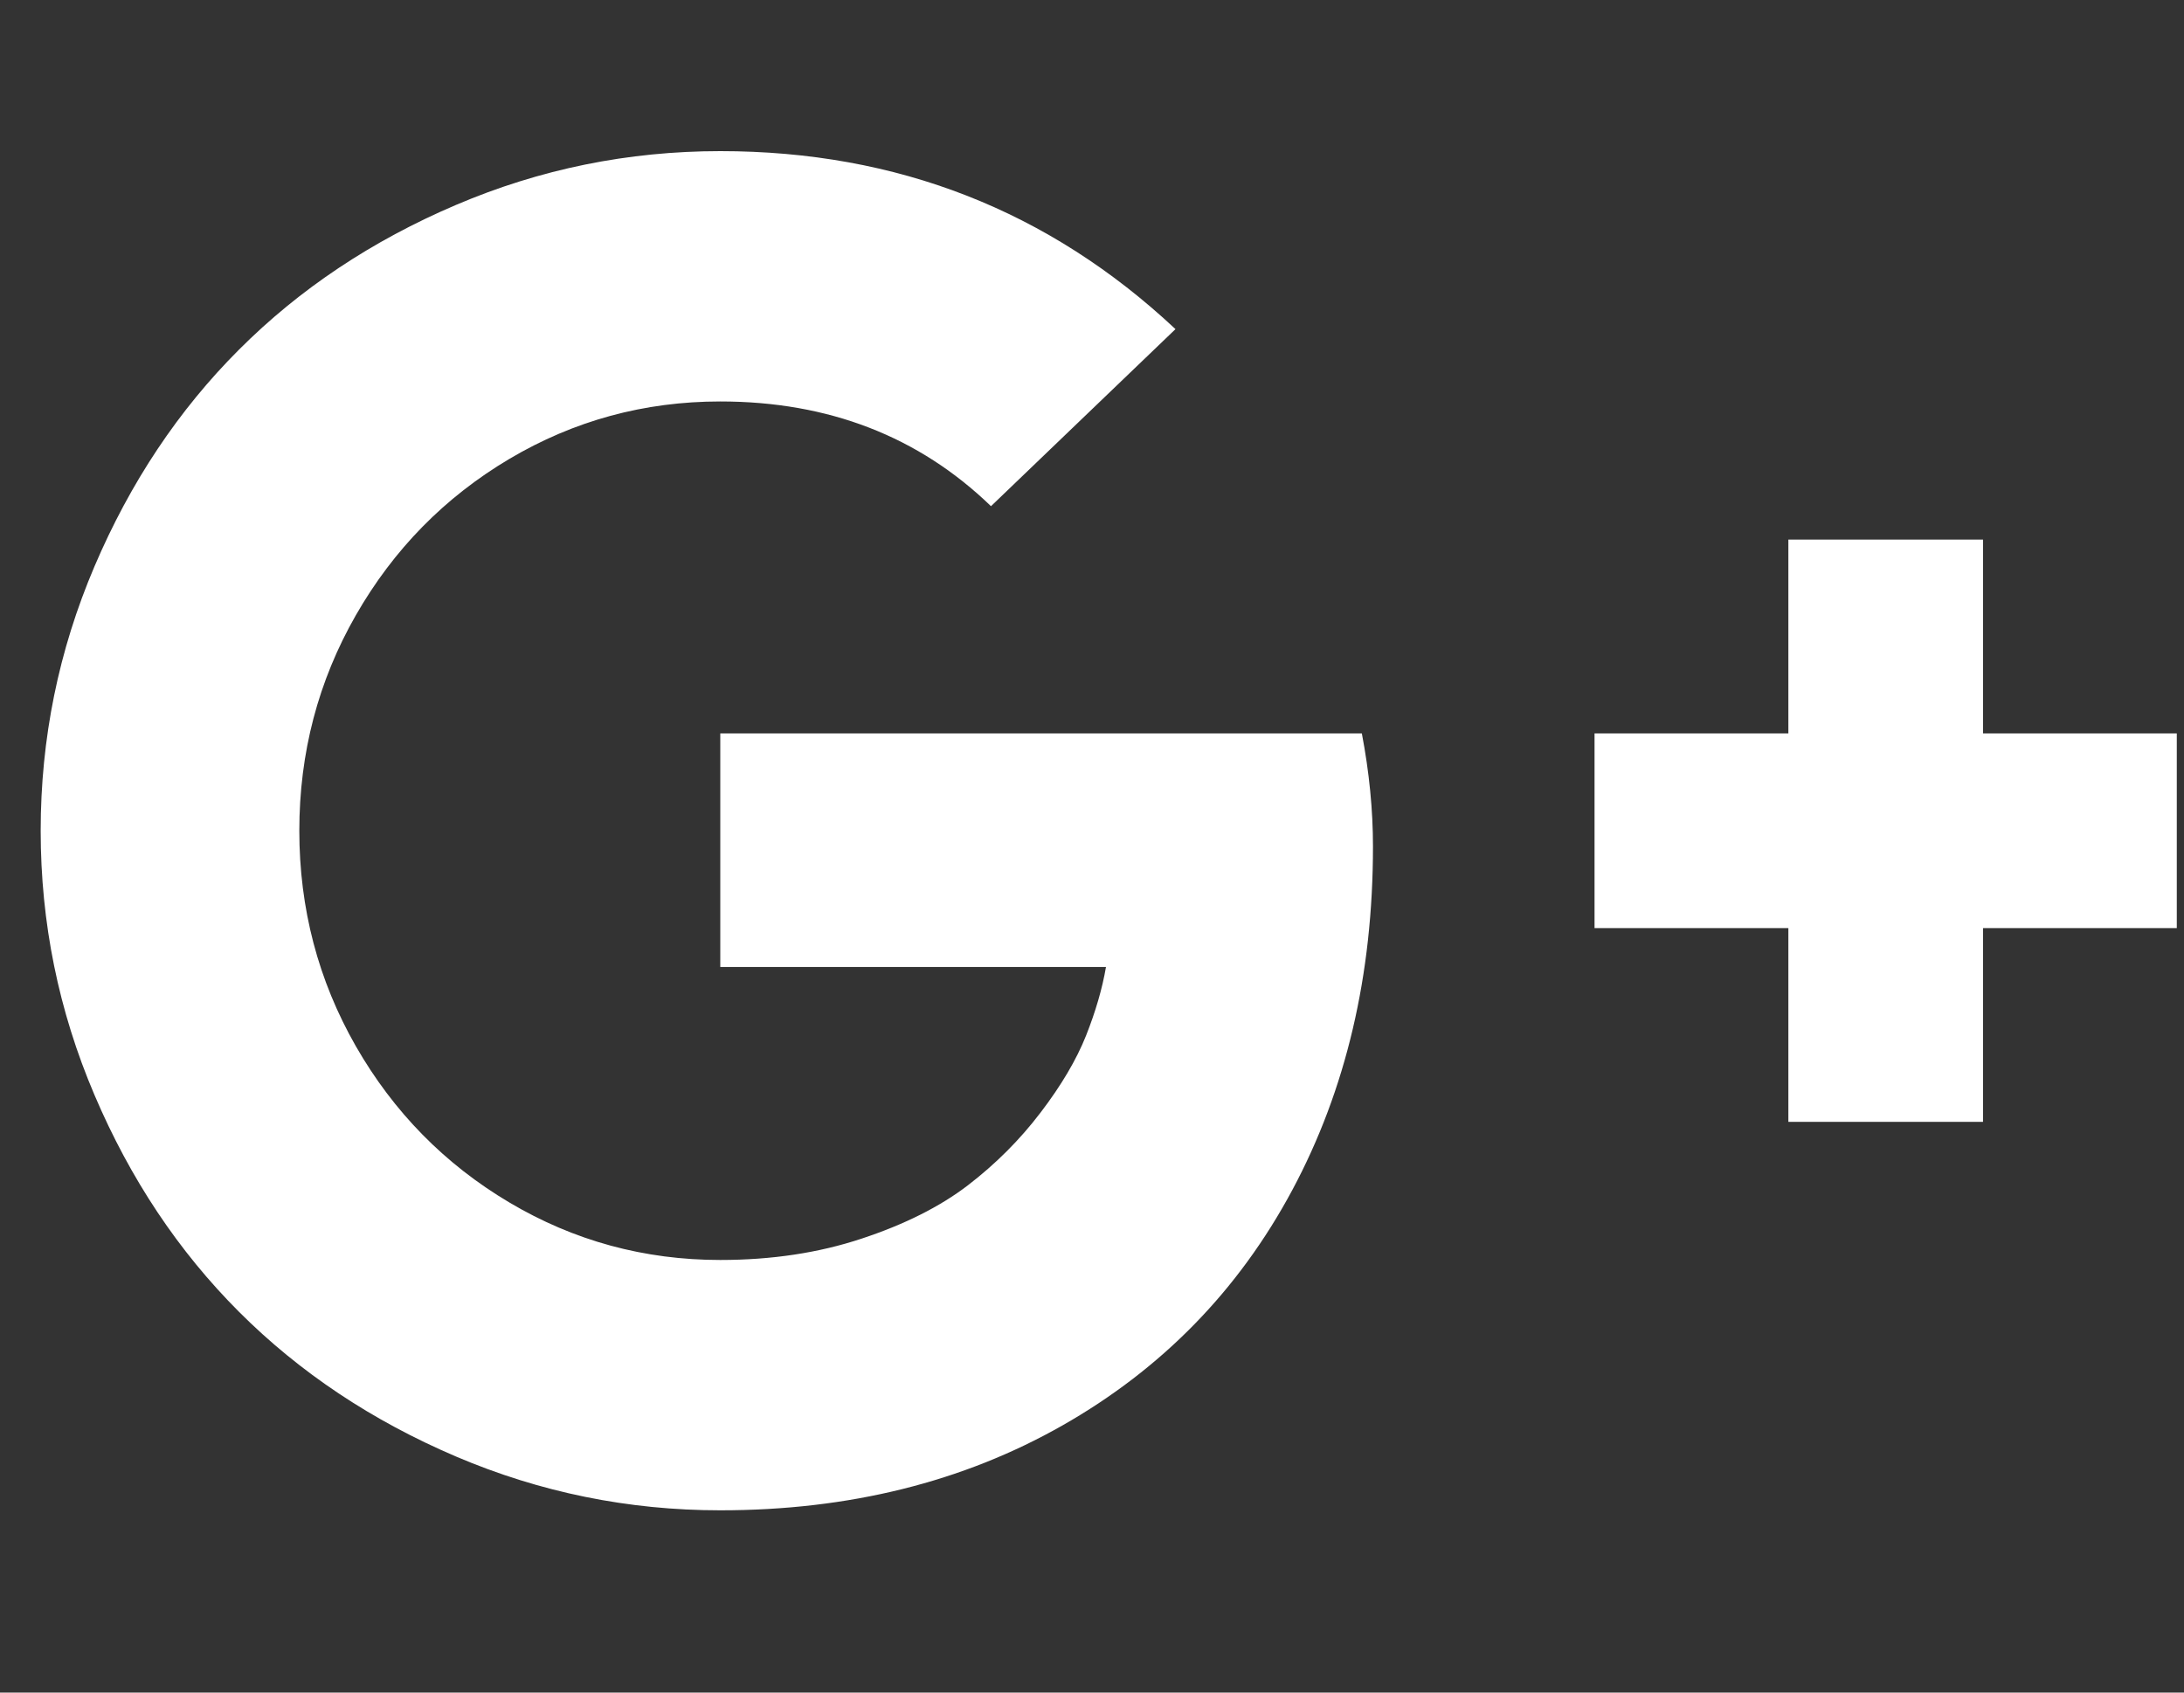 <svg width="40" height="31" viewBox="0 0 40 31" fill="none" xmlns="http://www.w3.org/2000/svg">
<rect x="0" y="0" width="40" height="31" fill="#333333" stroke="none"/>
<g clip-path="url(#clip0_1_8)">
<path d="M25.146 15.503C25.146 17.858 24.654 19.955 23.669 21.795C22.684 23.634 21.28 25.072 19.458 26.108C17.635 27.144 15.546 27.662 13.192 27.662C11.505 27.662 9.892 27.333 8.352 26.677C6.813 26.02 5.488 25.137 4.379 24.028C3.269 22.918 2.386 21.594 1.73 20.054C1.073 18.515 0.745 16.901 0.745 15.215C0.745 13.528 1.073 11.915 1.73 10.375C2.386 8.836 3.269 7.511 4.379 6.402C5.488 5.292 6.813 4.409 8.352 3.753C9.892 3.096 11.505 2.768 13.192 2.768C16.429 2.768 19.209 3.855 21.529 6.028L18.15 9.271C16.826 7.992 15.173 7.353 13.192 7.353C11.799 7.353 10.512 7.704 9.329 8.405C8.146 9.107 7.209 10.061 6.518 11.267C5.828 12.472 5.482 13.788 5.482 15.215C5.482 16.641 5.828 17.957 6.518 19.163C7.209 20.368 8.146 21.322 9.329 22.024C10.512 22.726 11.799 23.077 13.192 23.077C14.131 23.077 14.995 22.947 15.781 22.686C16.568 22.426 17.216 22.1 17.726 21.71C18.235 21.319 18.679 20.875 19.058 20.377C19.438 19.879 19.715 19.409 19.891 18.968C20.066 18.526 20.188 18.107 20.256 17.711H13.192V13.432H24.942C25.078 14.145 25.146 14.835 25.146 15.503ZM39.868 13.432V16.998H36.319V20.547H32.754V16.998H29.204V13.432H32.754V9.883H36.319V13.432H39.868Z" fill="white"/>
</g>
<defs>
<clipPath id="clip0_1_8">
<rect width="39.127" height="30.429" fill="white" transform="matrix(1 0 0 -1 0.743 30.429)"/>
</clipPath>
</defs>
</svg>
